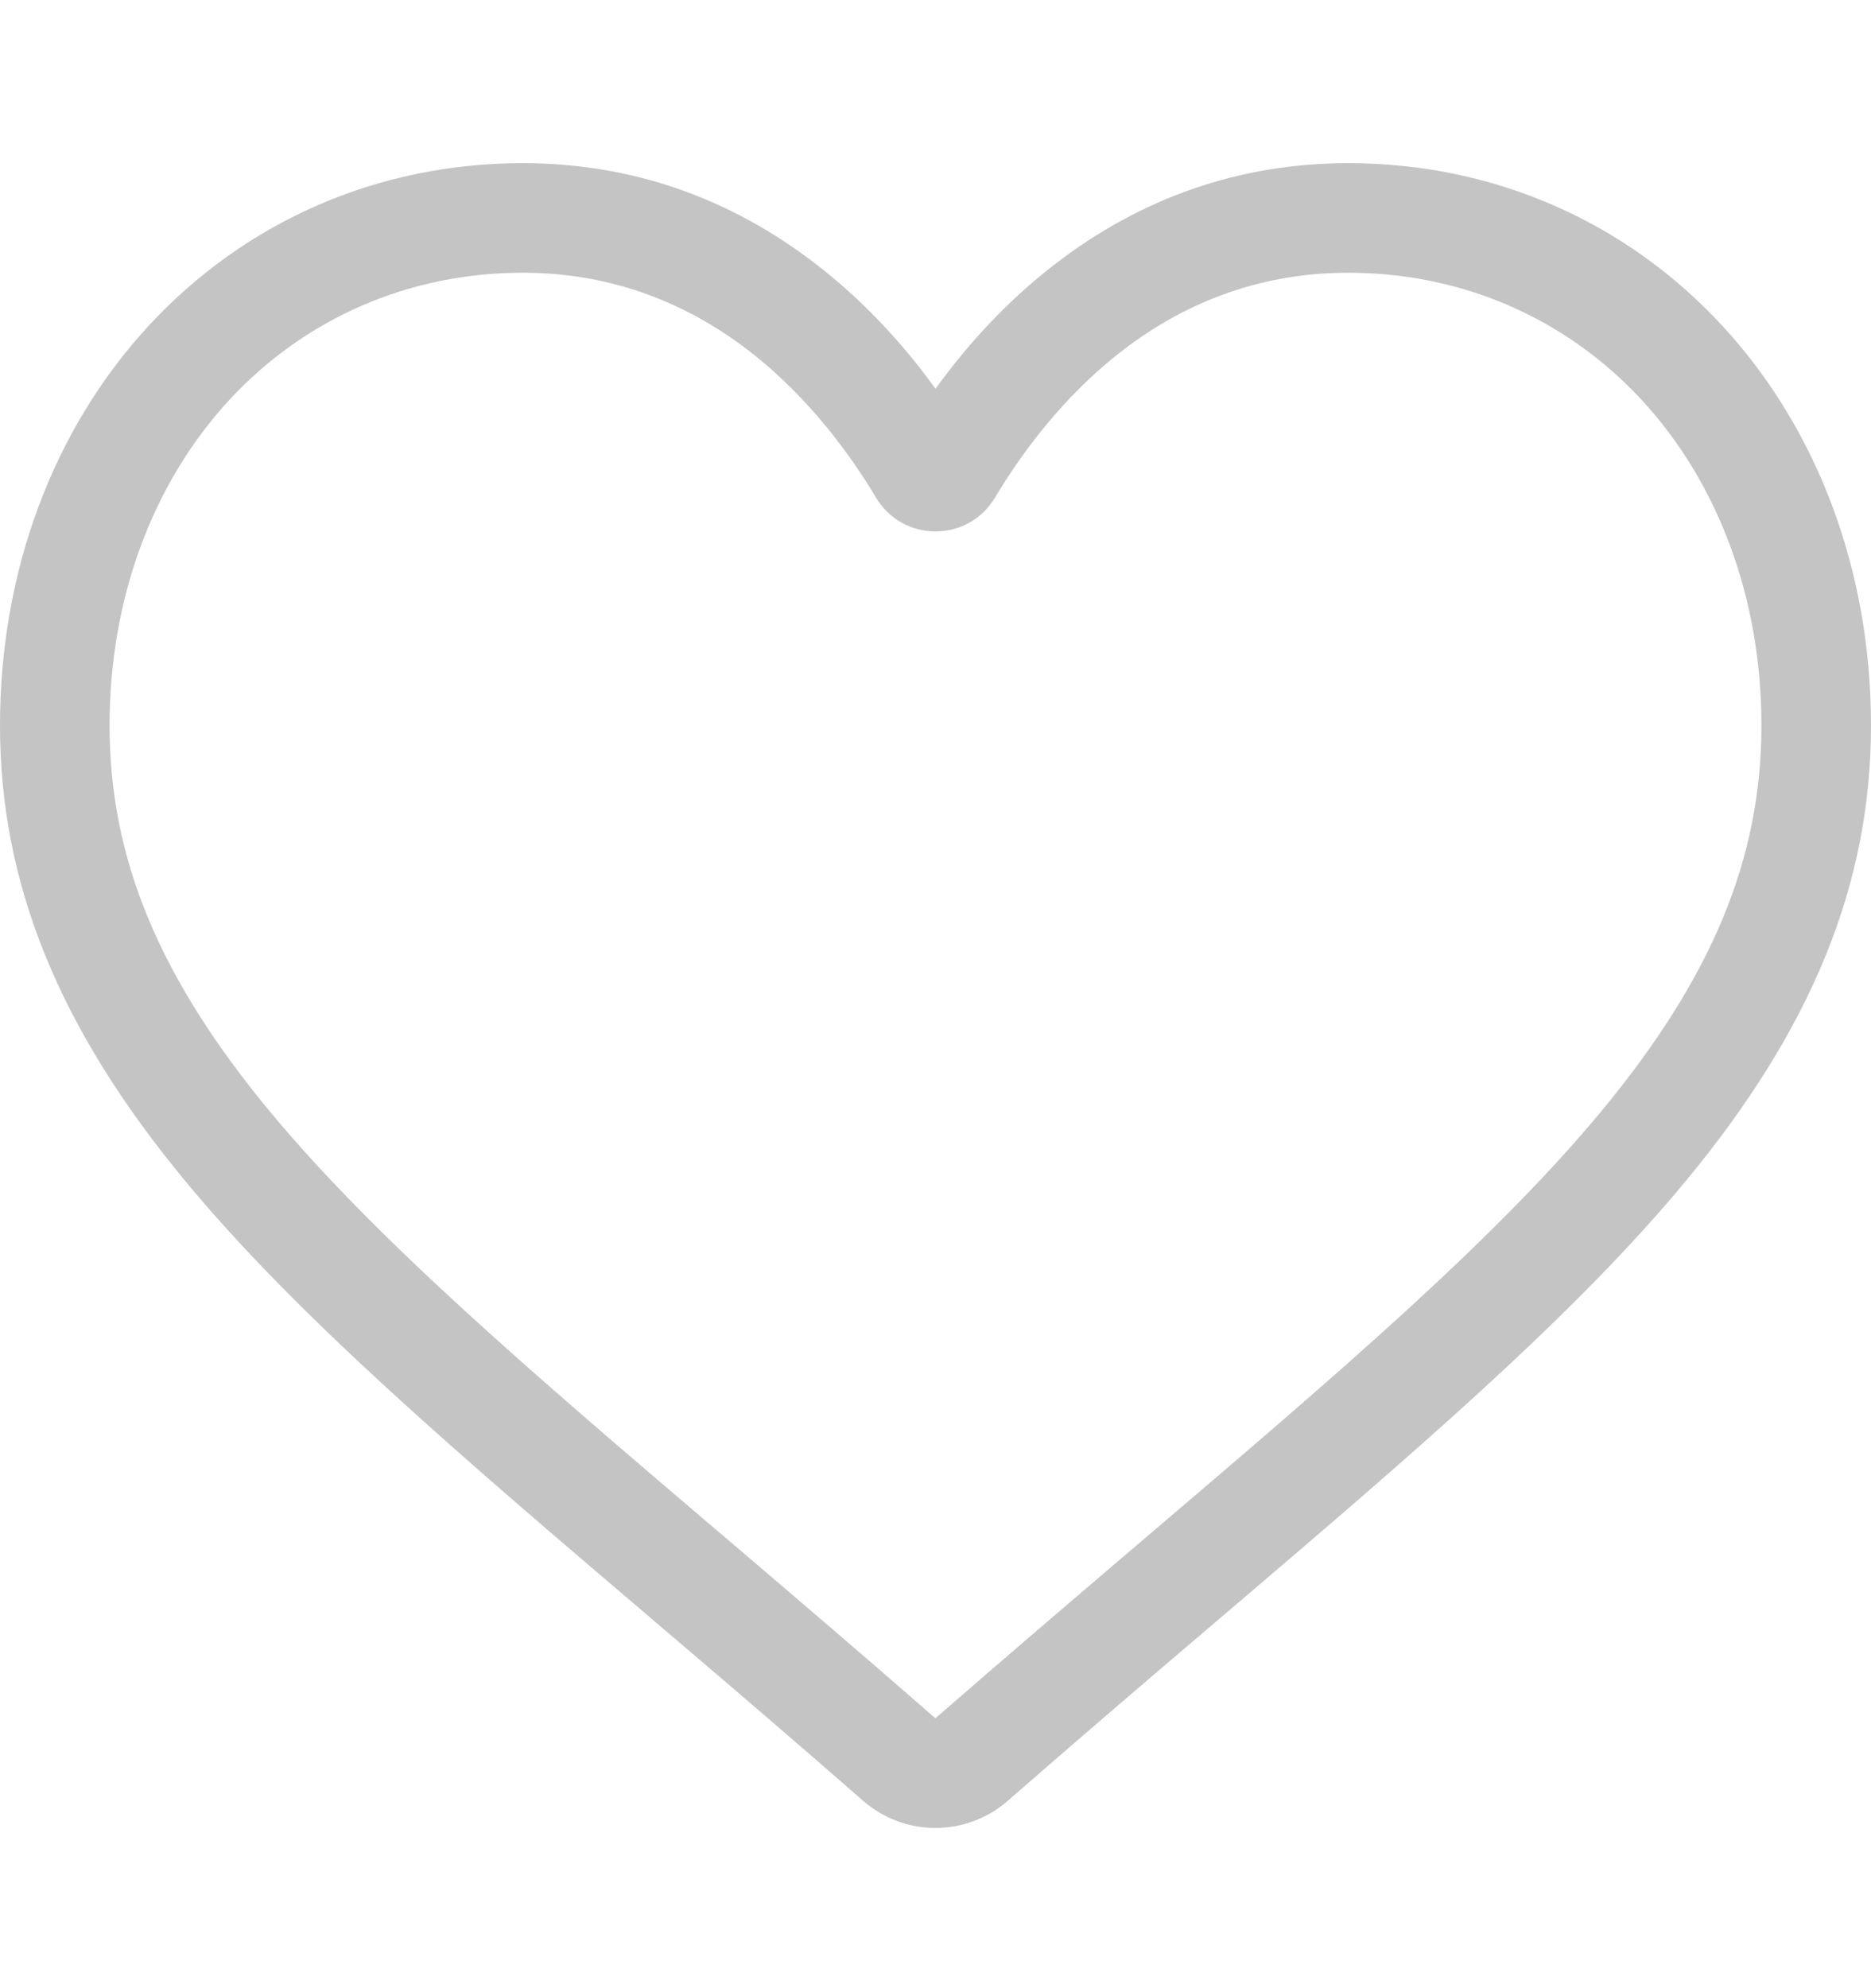 <svg width="16" height="17" viewBox="0 0 16 17" fill="none" xmlns="http://www.w3.org/2000/svg">
<g clip-path="url(#clip0_1362_33583)">
<path d="M8 15.63C7.772 15.63 7.553 15.547 7.381 15.398C6.735 14.832 6.112 14.301 5.562 13.833L5.559 13.83C3.947 12.457 2.555 11.27 1.587 10.102C0.504 8.795 0 7.557 0 6.203C0 4.889 0.451 3.676 1.269 2.788C2.098 1.89 3.234 1.395 4.47 1.395C5.393 1.395 6.239 1.687 6.984 2.263C7.359 2.553 7.7 2.909 8 3.324C8.3 2.909 8.641 2.553 9.016 2.263C9.761 1.687 10.607 1.395 11.53 1.395C12.766 1.395 13.903 1.89 14.731 2.788C15.549 3.676 16 4.889 16 6.203C16 7.557 15.496 8.795 14.413 10.102C13.445 11.27 12.053 12.456 10.441 13.83C9.89 14.299 9.266 14.831 8.618 15.398C8.447 15.547 8.228 15.63 8 15.63ZM4.47 2.332C3.499 2.332 2.607 2.72 1.958 3.423C1.3 4.138 0.937 5.125 0.937 6.203C0.937 7.342 1.36 8.359 2.308 9.504C3.225 10.61 4.588 11.772 6.167 13.117L6.17 13.119C6.722 13.59 7.348 14.123 7.999 14.692C8.654 14.122 9.28 13.588 9.833 13.117C11.412 11.771 12.775 10.61 13.692 9.504C14.64 8.359 15.063 7.342 15.063 6.203C15.063 5.125 14.7 4.138 14.042 3.423C13.393 2.72 12.501 2.332 11.53 2.332C10.819 2.332 10.166 2.558 9.59 3.004C9.076 3.402 8.718 3.904 8.508 4.256C8.4 4.436 8.21 4.544 8 4.544C7.79 4.544 7.6 4.436 7.492 4.256C7.282 3.904 6.924 3.402 6.41 3.004C5.834 2.558 5.181 2.332 4.47 2.332Z" fill="#C4C4C4"/>
</g>
<defs>
<clipPath id="clip0_1362_33583">
<rect width="16" height="16" fill="white" transform="translate(0 0.52)"/>
</clipPath>
</defs>
</svg>
